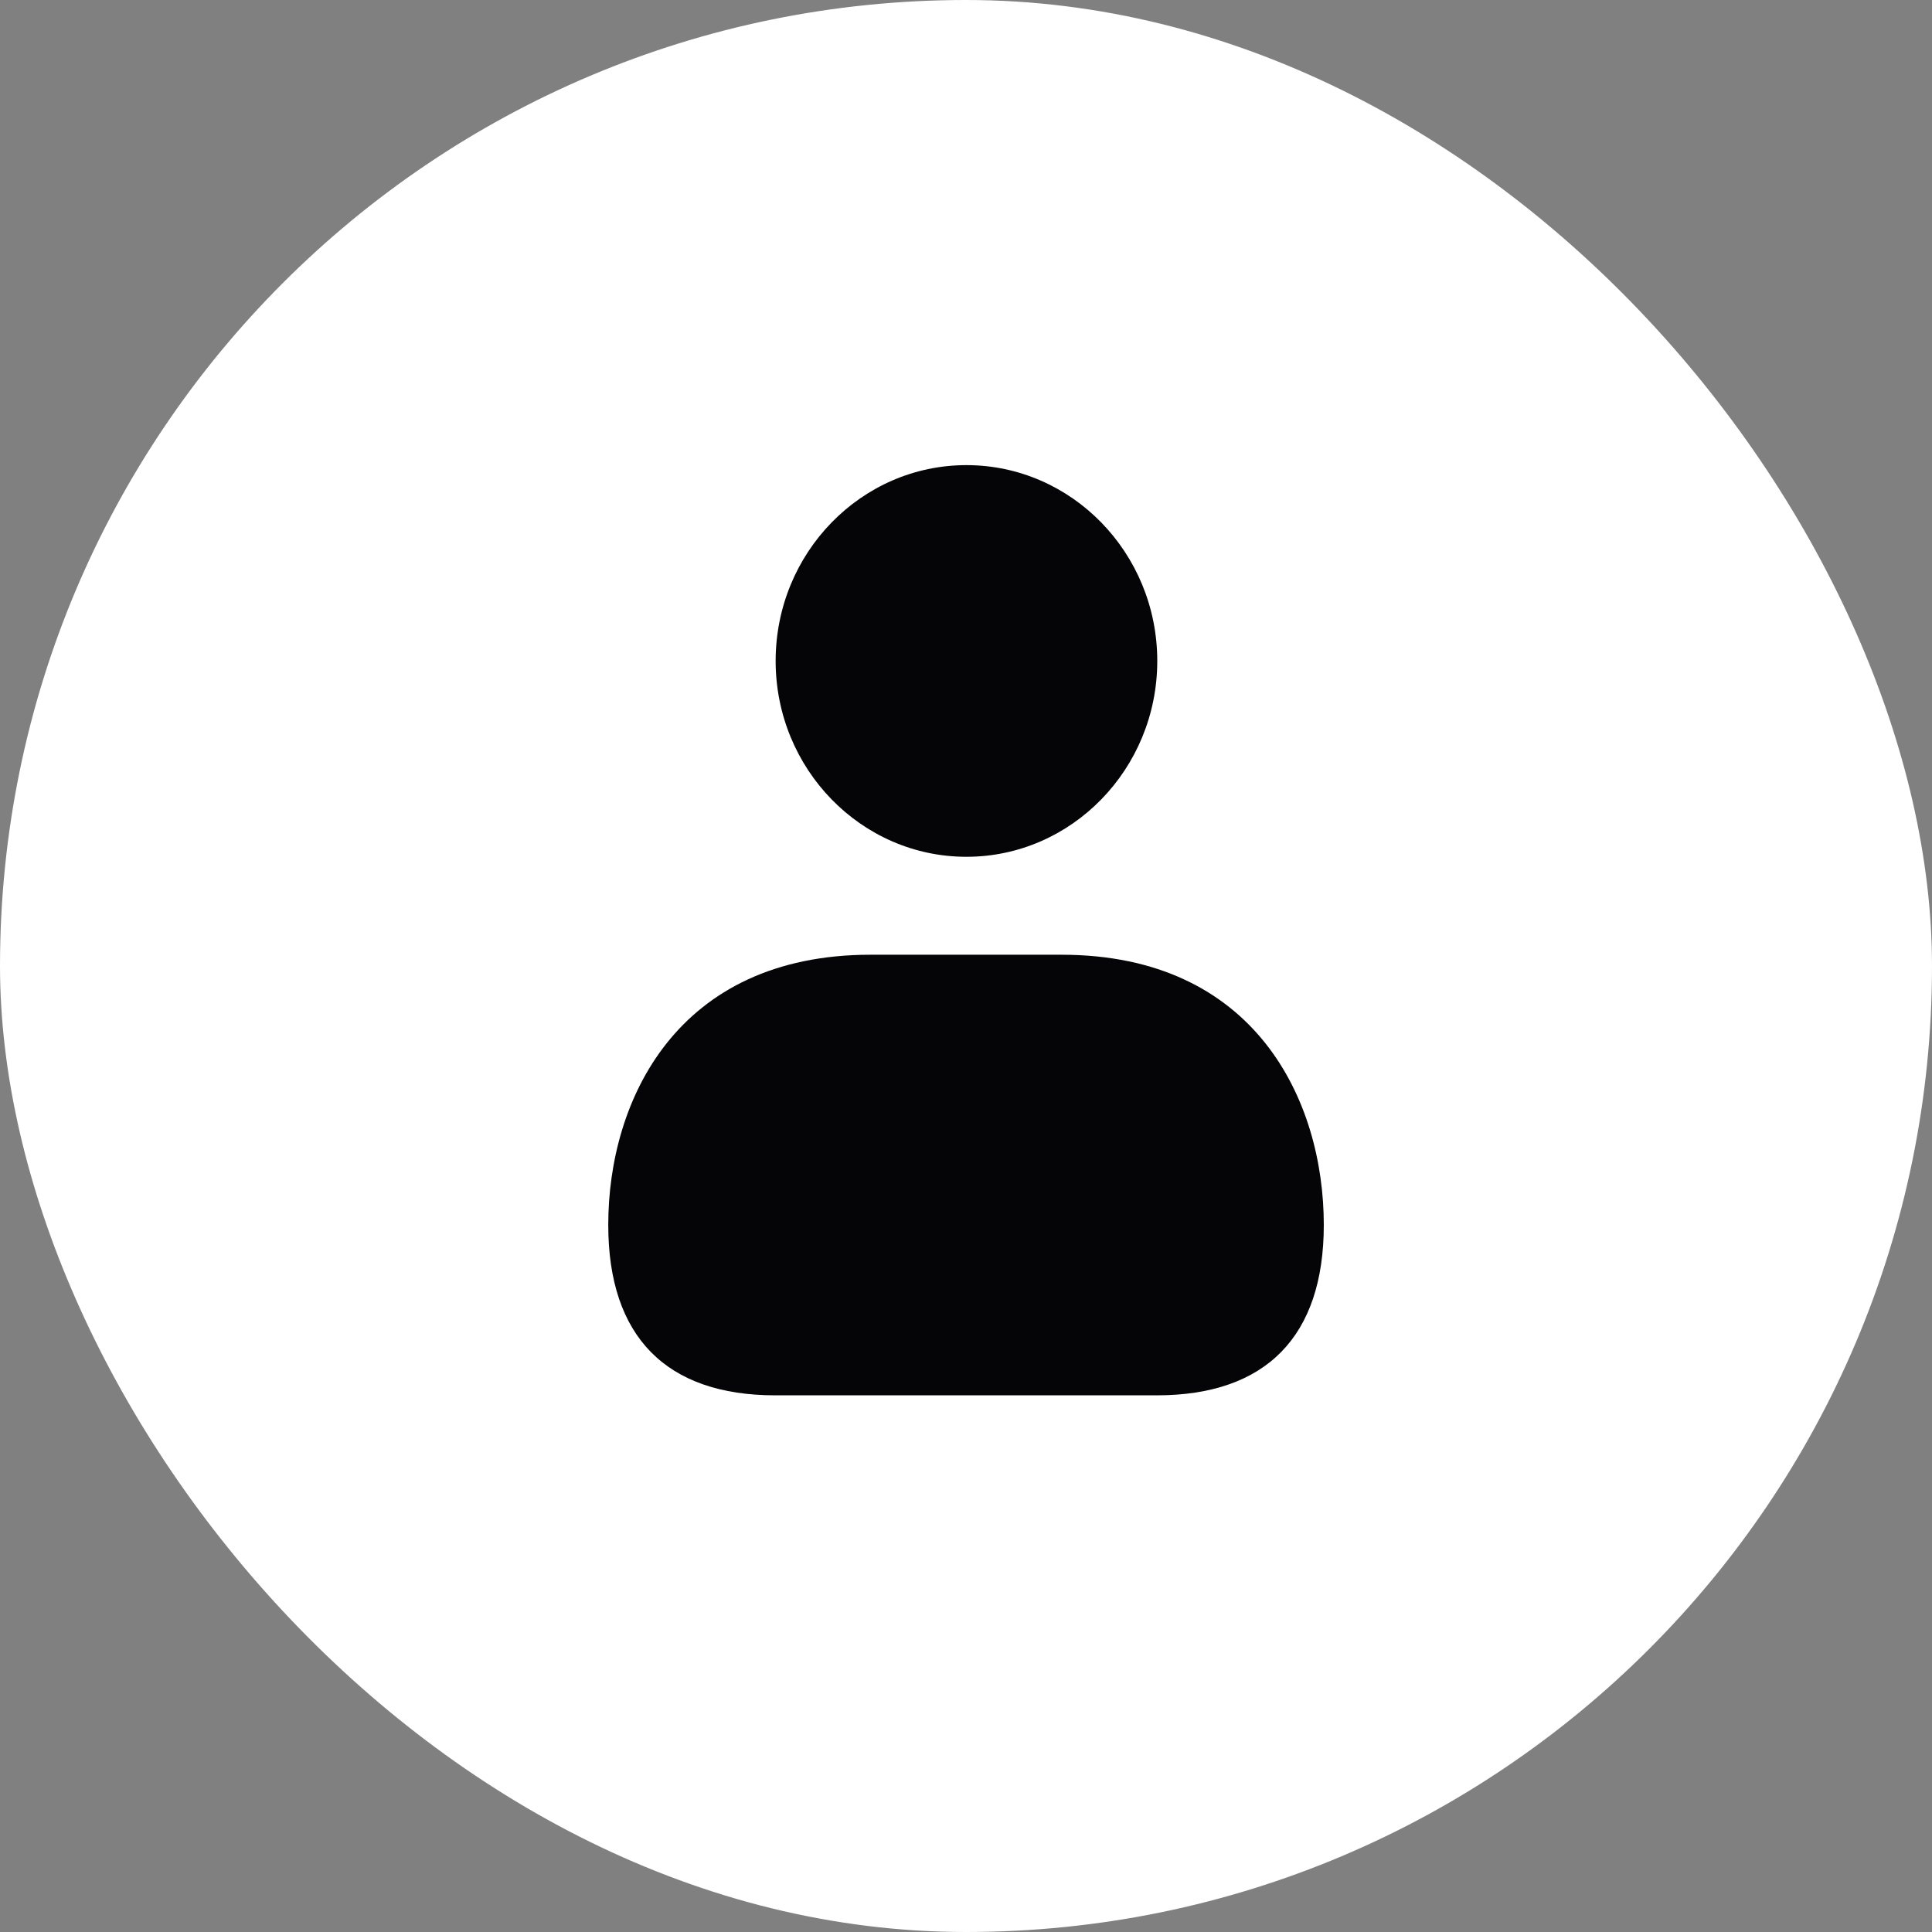 <svg width="36" height="36" viewBox="0 0 36 36" fill="none" xmlns="http://www.w3.org/2000/svg">
<rect x="0" y="0" width="36" height="36" fill="#808080" stroke="none"/>
<rect width="36" height="36" rx="18" fill="white"/>
<path d="M14.453 12.316C14.453 10.303 16.047 8.667 18.008 8.667C19.969 8.667 21.564 10.303 21.564 12.316C21.564 14.328 19.969 15.965 18.008 15.965C16.047 15.965 14.453 14.328 14.453 12.316ZM19.778 17.79H16.222C12.614 17.79 11.334 20.502 11.334 22.825C11.334 24.902 12.41 26 14.447 26H21.553C23.59 26 24.667 24.902 24.667 22.825C24.667 20.502 23.387 17.79 19.778 17.79Z" fill="#050407"/>
</svg>
